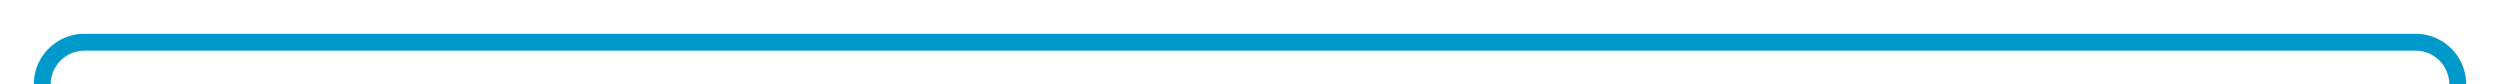 ﻿<?xml version="1.0" encoding="utf-8"?>
<svg version="1.1" xmlns:xlink="http://www.w3.org/1999/xlink" width="296px" height="10px" preserveAspectRatio="xMinYMid meet" viewBox="162 127  296 8" xmlns="http://www.w3.org/2000/svg">
  <path d="M 453 141  L 453 136  A 5 5 0 0 0 448 131 L 172 131  A 5 5 0 0 0 167 136 L 167 1050  A 5 5 0 0 0 172 1055 L 295 1055  " stroke-width="2" stroke="#0099cc" fill="none" />
  <path d="M 289.893 1050.707  L 294.186 1055  L 289.893 1059.293  L 291.307 1060.707  L 296.307 1055.707  L 297.014 1055  L 296.307 1054.293  L 291.307 1049.293  L 289.893 1050.707  Z " fill-rule="nonzero" fill="#0099cc" stroke="none" />
</svg>
